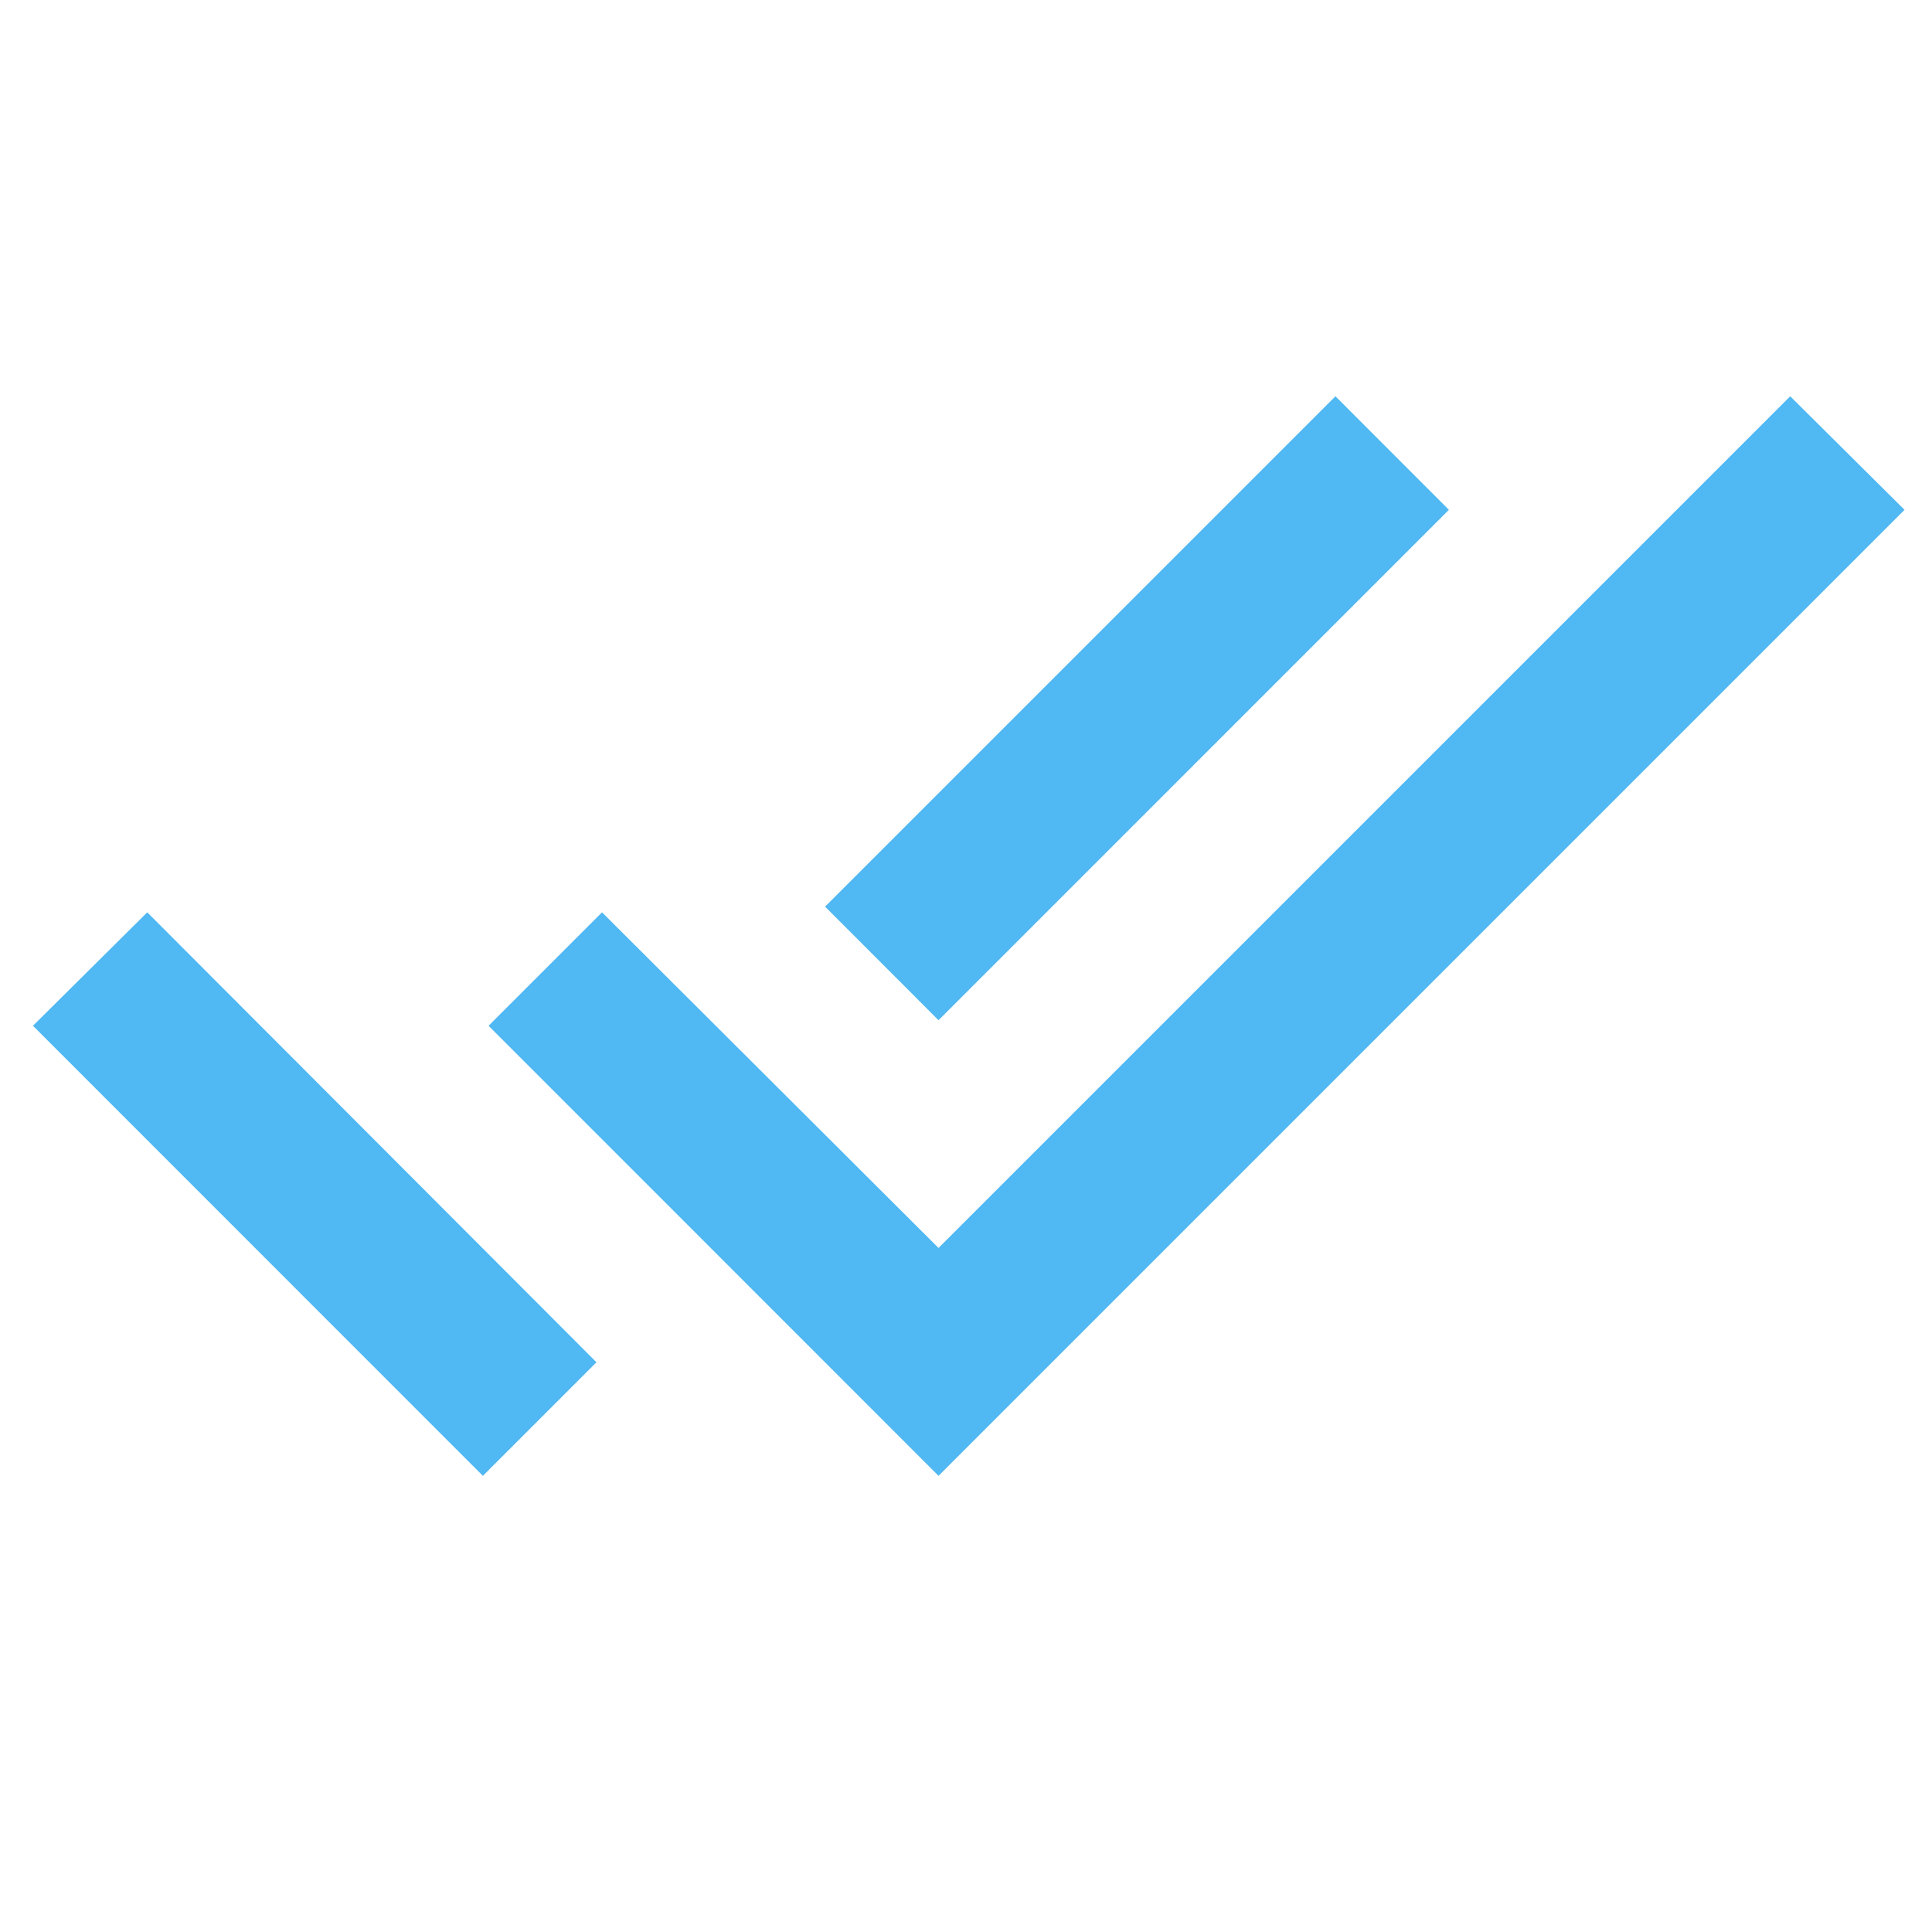 <svg width="18" height="18" viewBox="0 0 18 11" fill="none" xmlns="http://www.w3.org/2000/svg">
<path d="M13.499 1.25L12.442 0.192L7.687 4.947L8.744 6.005L13.499 1.25ZM16.679 0.192L8.744 8.127L5.609 5L4.552 6.057L8.744 10.25L17.744 1.25L16.679 0.192ZM0.307 6.057L4.499 10.25L5.557 9.192L1.372 5L0.307 6.057Z" fill="#50B8F2"/>
</svg>
